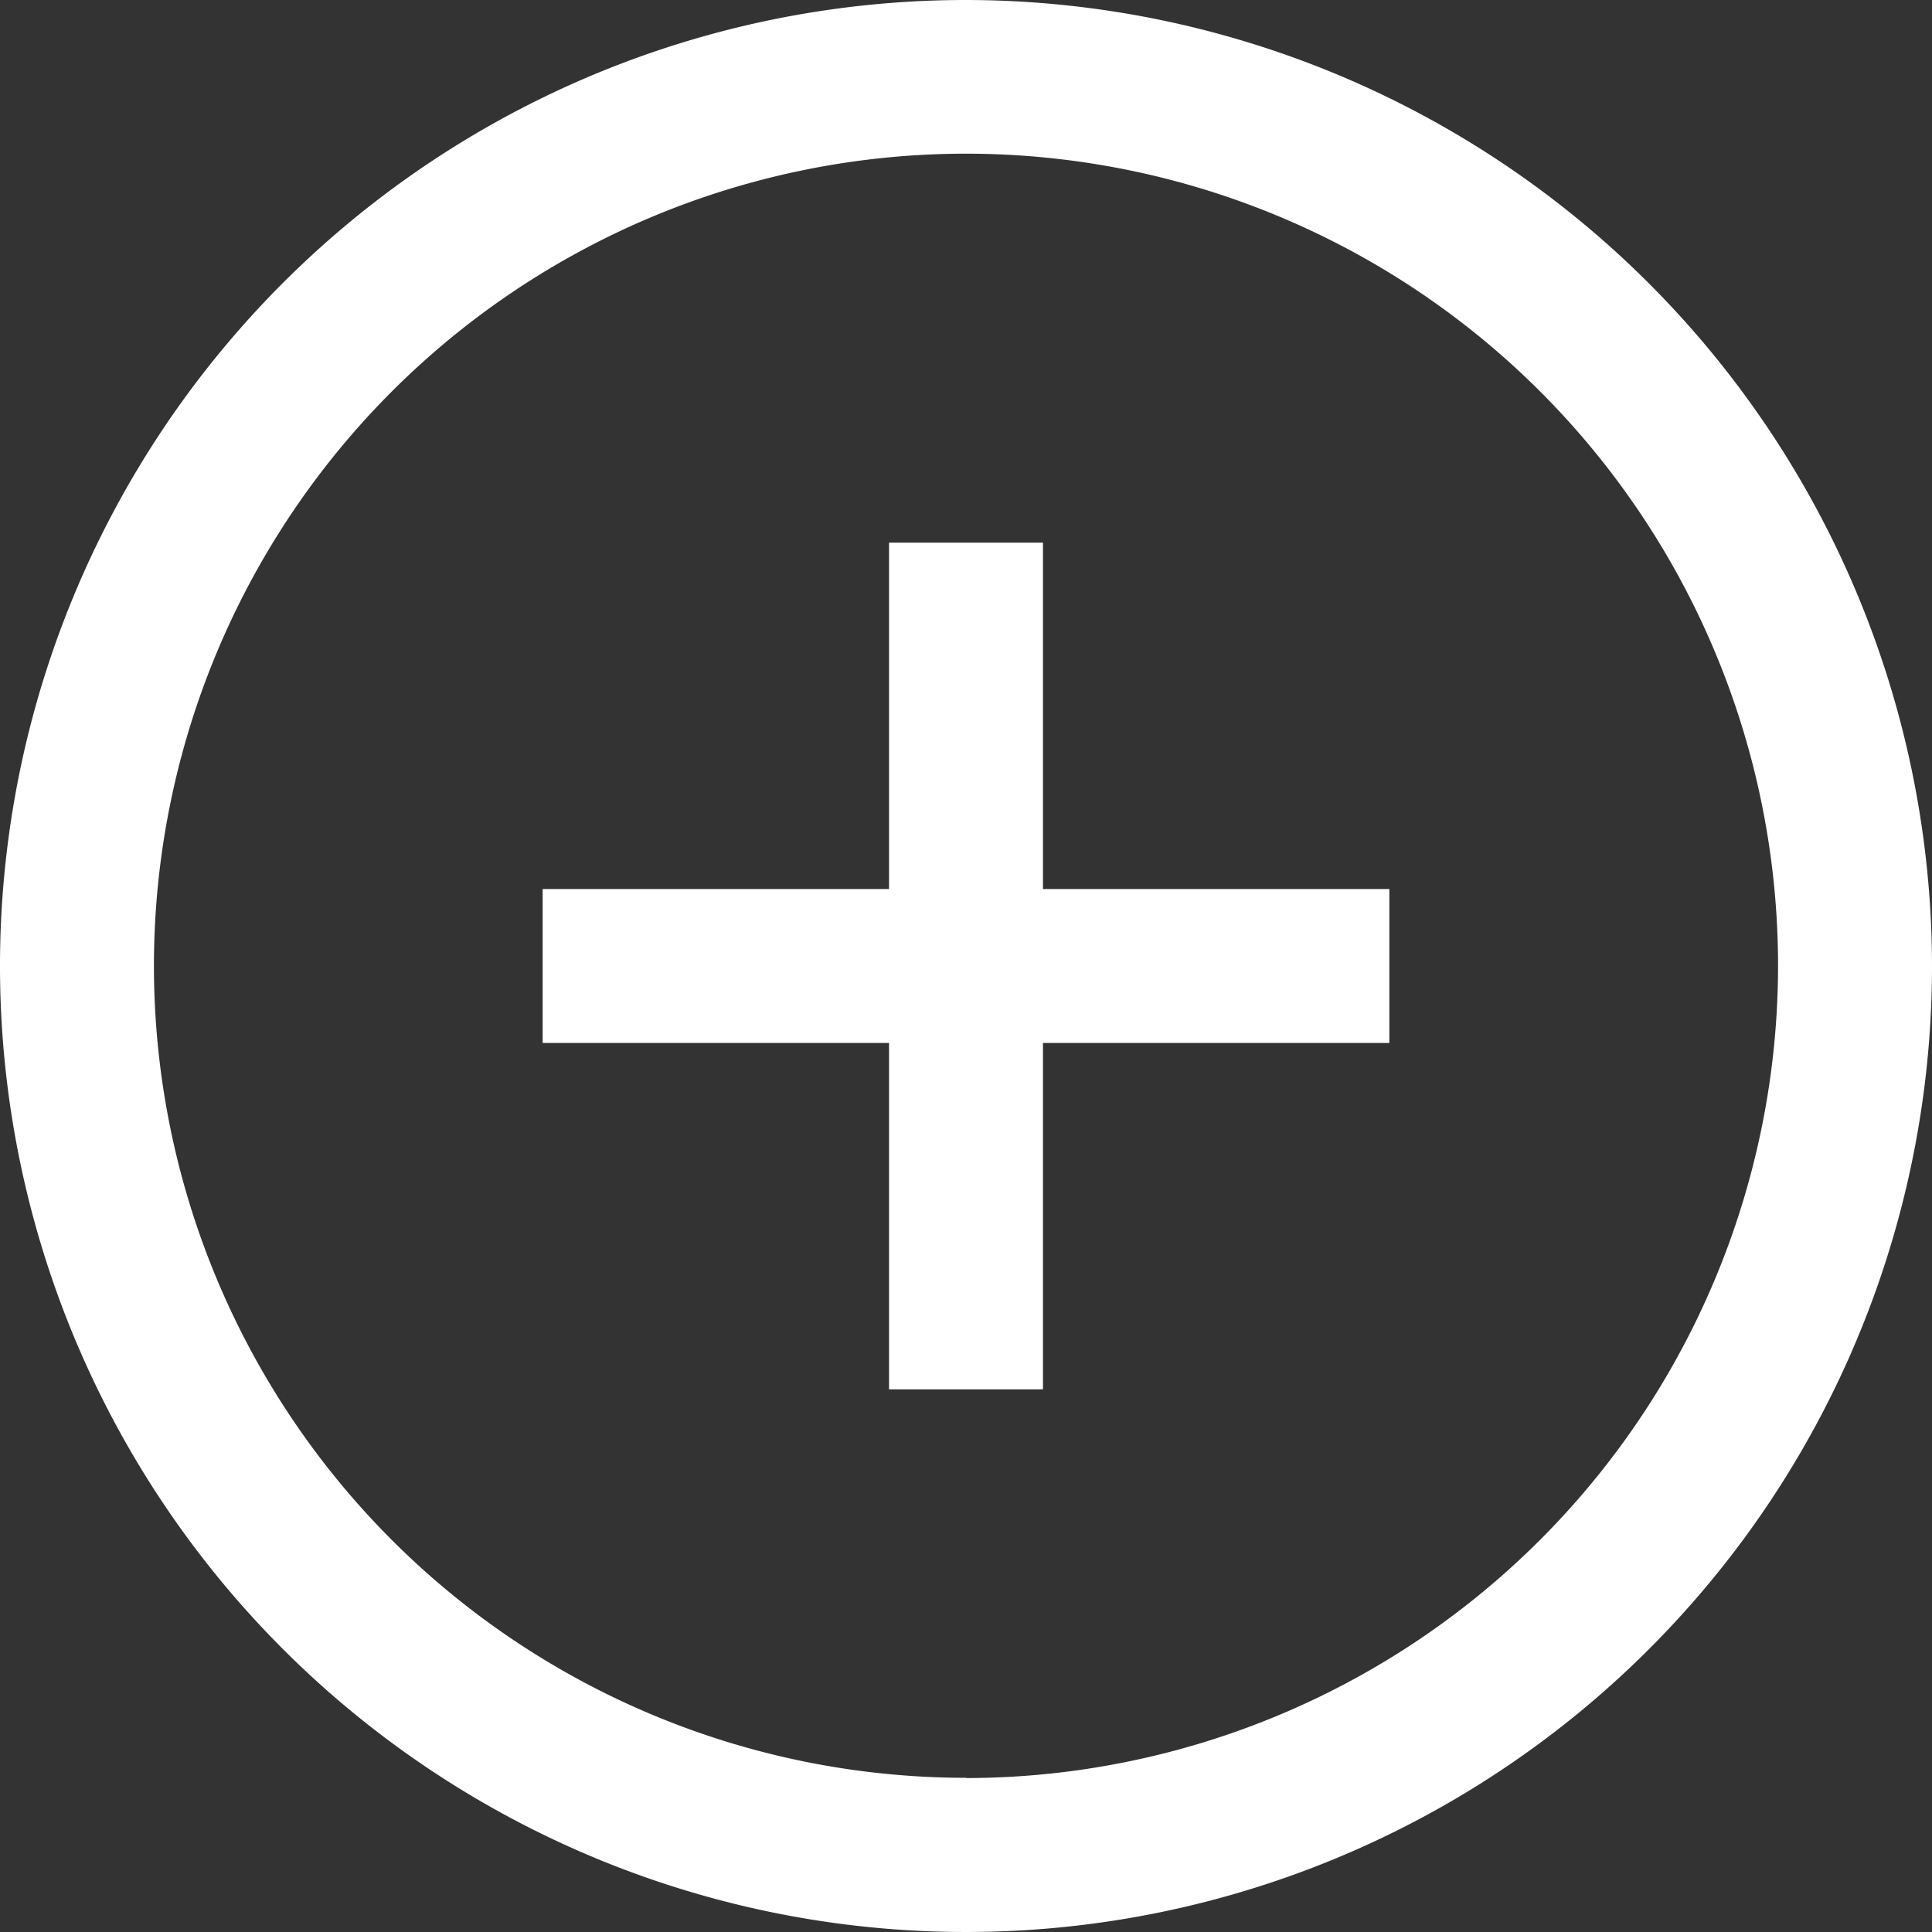 <svg xmlns="http://www.w3.org/2000/svg" viewBox="0 0 75.3 75.3"><rect x="0" y="0" width="75.3" height="75.3" fill="#333333" stroke="none"/><defs><style>.a{fill:#fff;}</style></defs><title>Asset 1</title><path class="a" d="M37.65,0A37.65,37.65,0,1,0,75.3,37.65h0A37.69,37.69,0,0,0,37.65,0Zm0,69.29A31.65,31.65,0,1,1,69.3,37.64v.01A31.68,31.68,0,0,1,37.65,69.3Z"/><polygon class="a" points="40.65 21.15 34.65 21.15 34.65 34.65 21.15 34.65 21.15 40.65 34.65 40.65 34.65 54.15 40.65 54.15 40.65 40.65 54.15 40.65 54.15 34.65 40.65 34.65 40.65 21.15"/></svg>